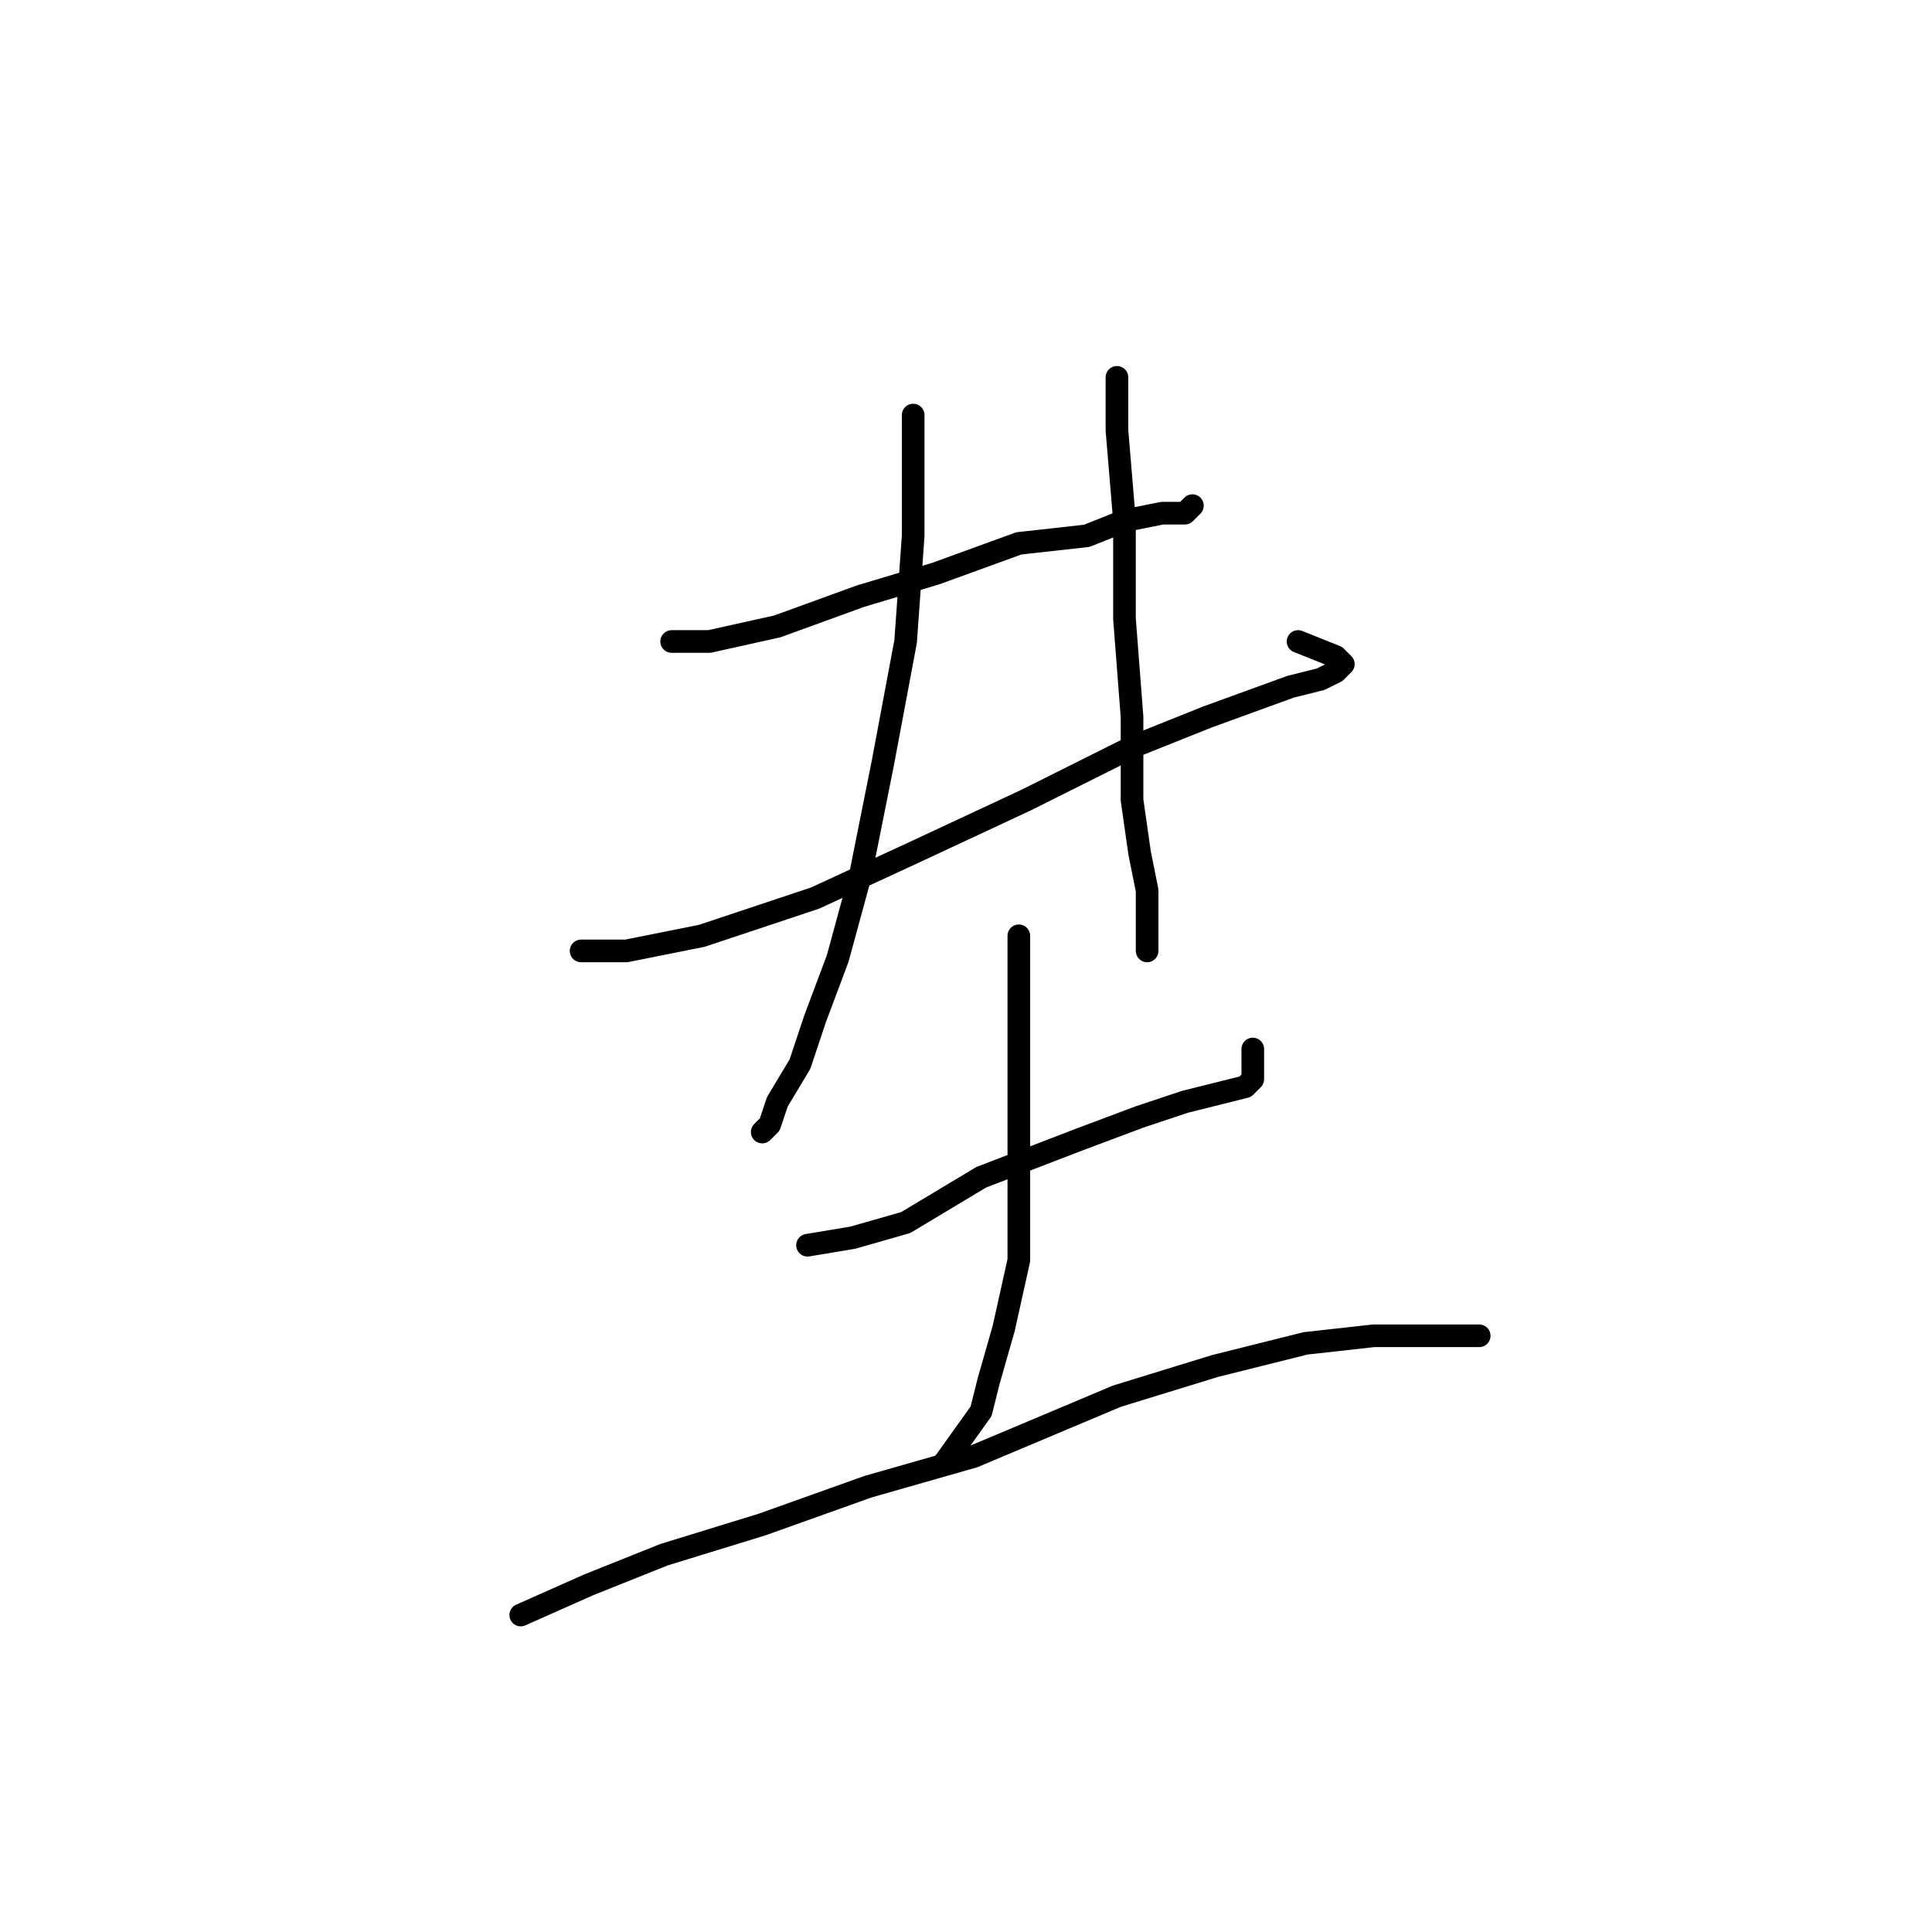 <?xml version="1.0" standalone="no"?>
    <svg width="256" height="256" xmlns="http://www.w3.org/2000/svg" version="1.1">
    <polyline stroke="black" stroke-width="3" stroke-linecap="round" fill="transparent" stroke-linejoin="round" points="89 85 94 85 103 83 114 79 124 76 135 72 144 71 149 69 154 68 157 68 158 67 158 67 " />
        <polyline stroke="black" stroke-width="3" stroke-linecap="round" fill="transparent" stroke-linejoin="round" points="77 126 83 126 93 124 108 119 121 113 136 106 150 99 160 95 171 91 175 90 177 89 178 88 177 87 172 85 172 85 " />
        <polyline stroke="black" stroke-width="3" stroke-linecap="round" fill="transparent" stroke-linejoin="round" points="121 55 121 61 121 71 120 85 117 101 114 116 111 127 108 135 106 141 103 146 102 149 101 150 101 150 " />
        <polyline stroke="black" stroke-width="3" stroke-linecap="round" fill="transparent" stroke-linejoin="round" points="148 50 148 57 149 69 149 82 150 95 150 106 151 113 152 118 152 123 152 125 152 126 152 126 " />
        <polyline stroke="black" stroke-width="3" stroke-linecap="round" fill="transparent" stroke-linejoin="round" points="107 165 113 164 120 162 130 156 143 151 151 148 157 146 161 145 165 144 166 143 166 142 166 139 166 139 " />
        <polyline stroke="black" stroke-width="3" stroke-linecap="round" fill="transparent" stroke-linejoin="round" points="135 124 135 132 135 143 135 156 135 167 133 176 131 183 130 187 125 194 125 194 " />
        <polyline stroke="black" stroke-width="3" stroke-linecap="round" fill="transparent" stroke-linejoin="round" points="69 214 78 210 88 206 101 202 115 197 129 193 148 185 161 181 173 178 182 177 188 177 192 177 194 177 195 177 196 177 196 177 " />
        </svg>